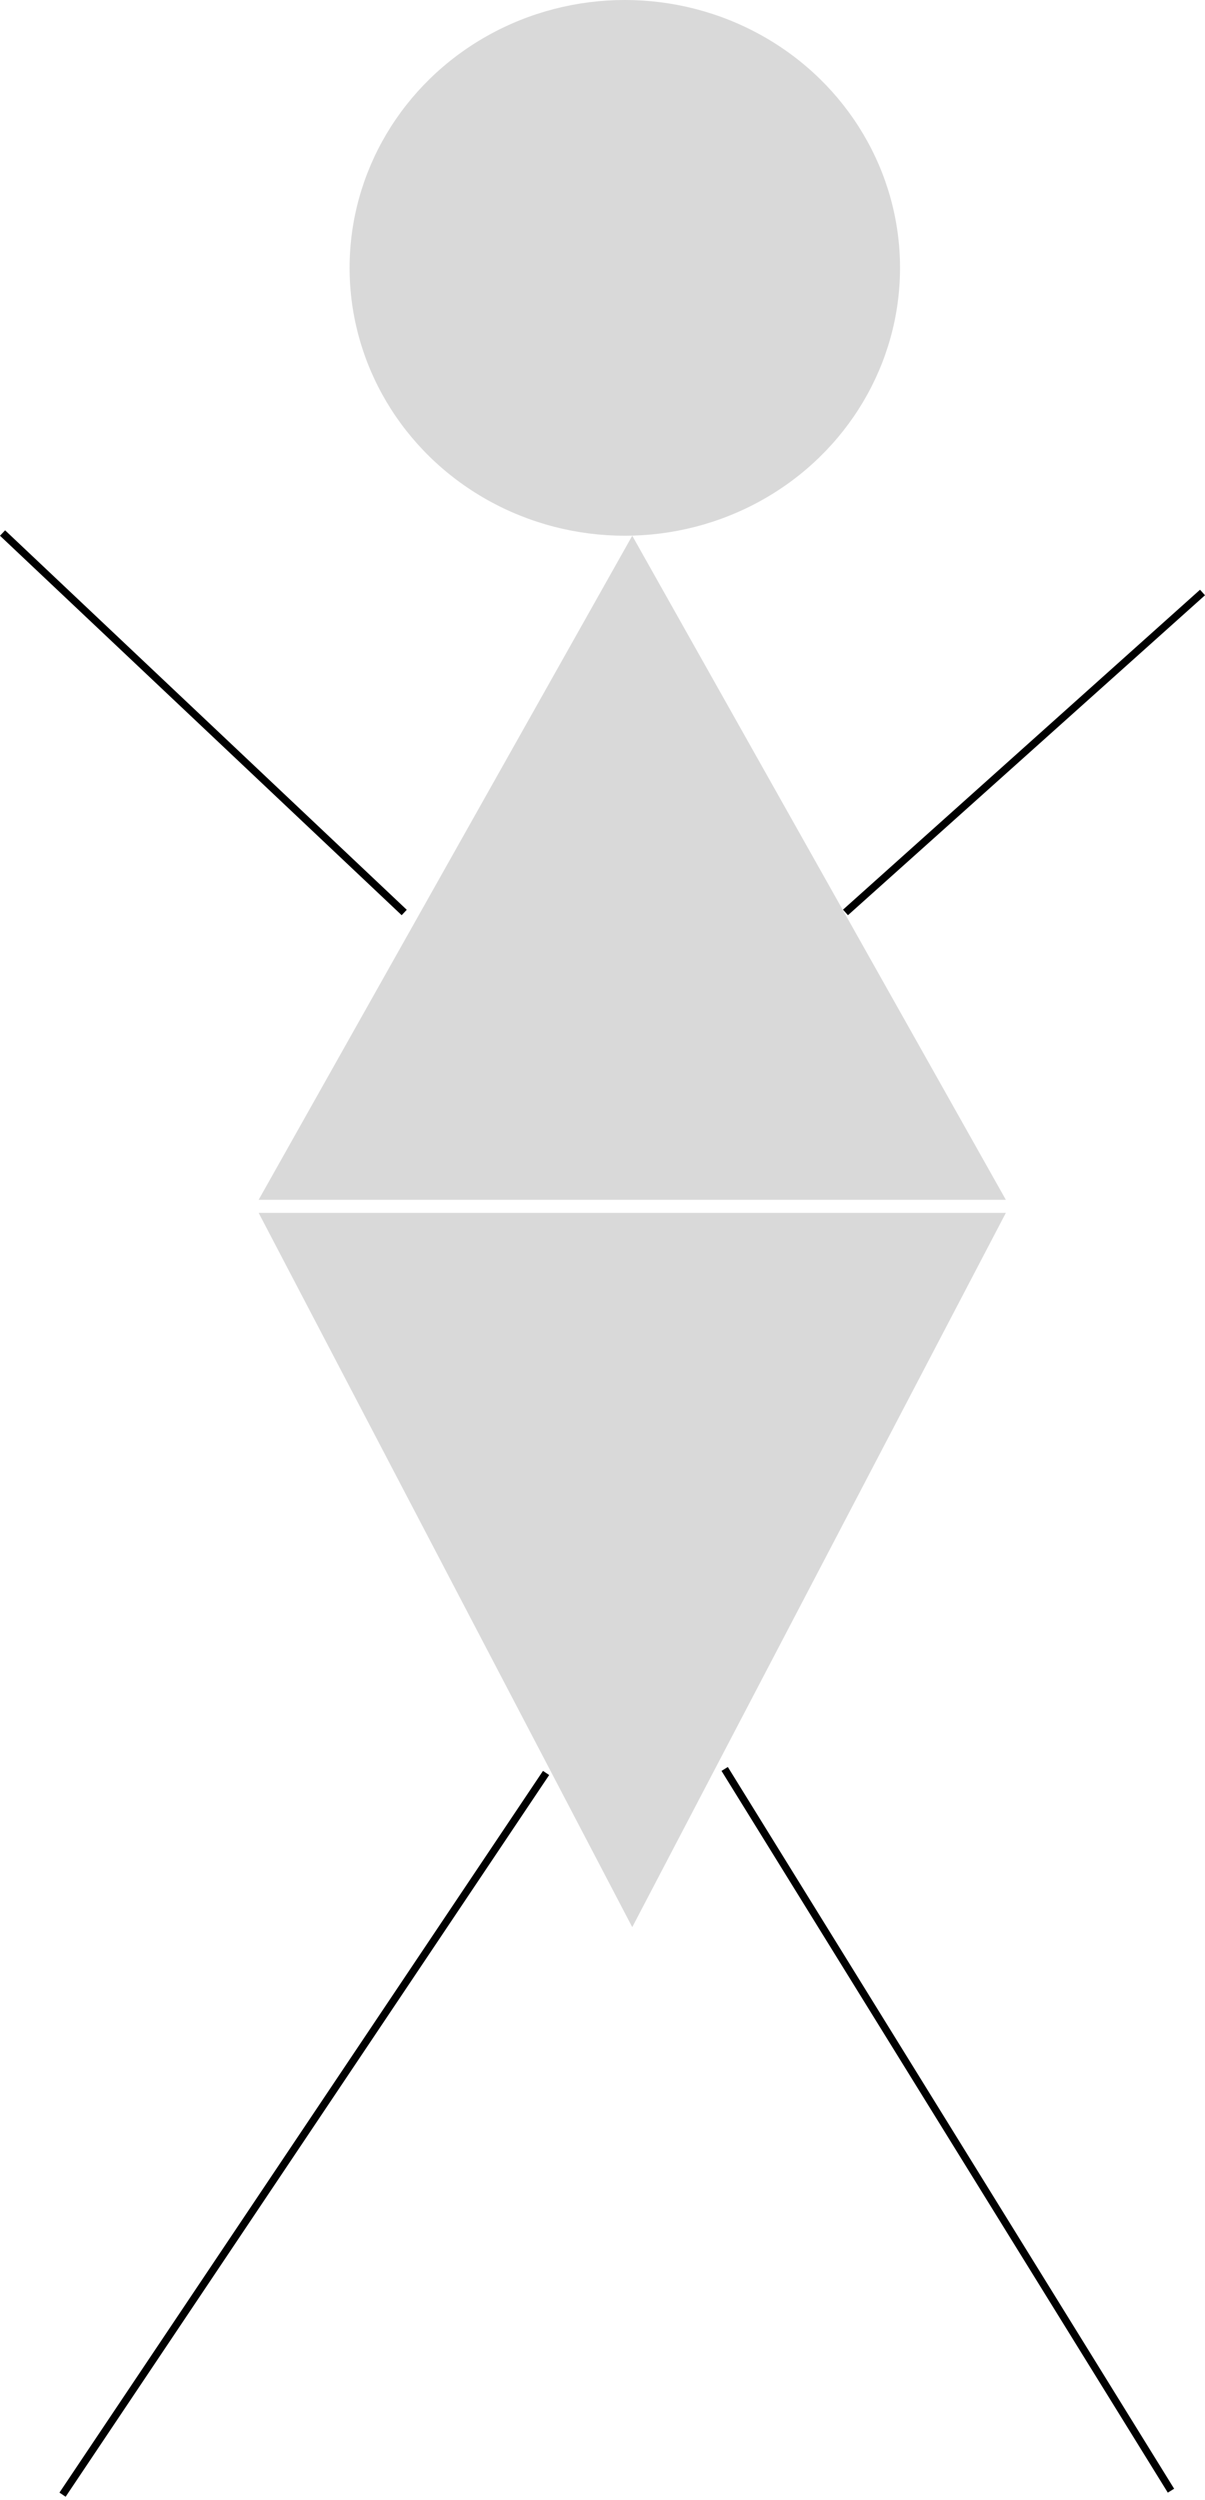 <svg width="162" height="336" viewBox="0 0 162 336" fill="none" xmlns="http://www.w3.org/2000/svg">
<ellipse cx="84" cy="36" rx="37" ry="36" fill="#D9D9D9"/>
<path d="M85 72L135.229 161.25H34.77L85 72Z" fill="#D9D9D9"/>
<line x1="0.343" y1="71.636" x2="54.343" y2="122.636" stroke="black"/>
<line x1="113.666" y1="122.628" x2="161.666" y2="79.628" stroke="black"/>
<g filter="url(#filter0_d_0_1)">
<path d="M85 255L34.77 159H135.229L85 255Z" fill="#D9D9D9"/>
</g>
<line x1="73.415" y1="238.278" x2="8.408" y2="335.273" stroke="black"/>
<line x1="97.425" y1="237.737" x2="157.425" y2="334.737" stroke="black"/>
<defs>
<filter id="filter0_d_0_1" x="30.77" y="159" width="108.459" height="104" filterUnits="userSpaceOnUse" color-interpolation-filters="sRGB">
<feFlood flood-opacity="0" result="BackgroundImageFix"/>
<feColorMatrix in="SourceAlpha" type="matrix" values="0 0 0 0 0 0 0 0 0 0 0 0 0 0 0 0 0 0 127 0" result="hardAlpha"/>
<feOffset dy="4"/>
<feGaussianBlur stdDeviation="2"/>
<feComposite in2="hardAlpha" operator="out"/>
<feColorMatrix type="matrix" values="0 0 0 0 0 0 0 0 0 0 0 0 0 0 0 0 0 0 0.25 0"/>
<feBlend mode="normal" in2="BackgroundImageFix" result="effect1_dropShadow_0_1"/>
<feBlend mode="normal" in="SourceGraphic" in2="effect1_dropShadow_0_1" result="shape"/>
</filter>
</defs>
</svg>
